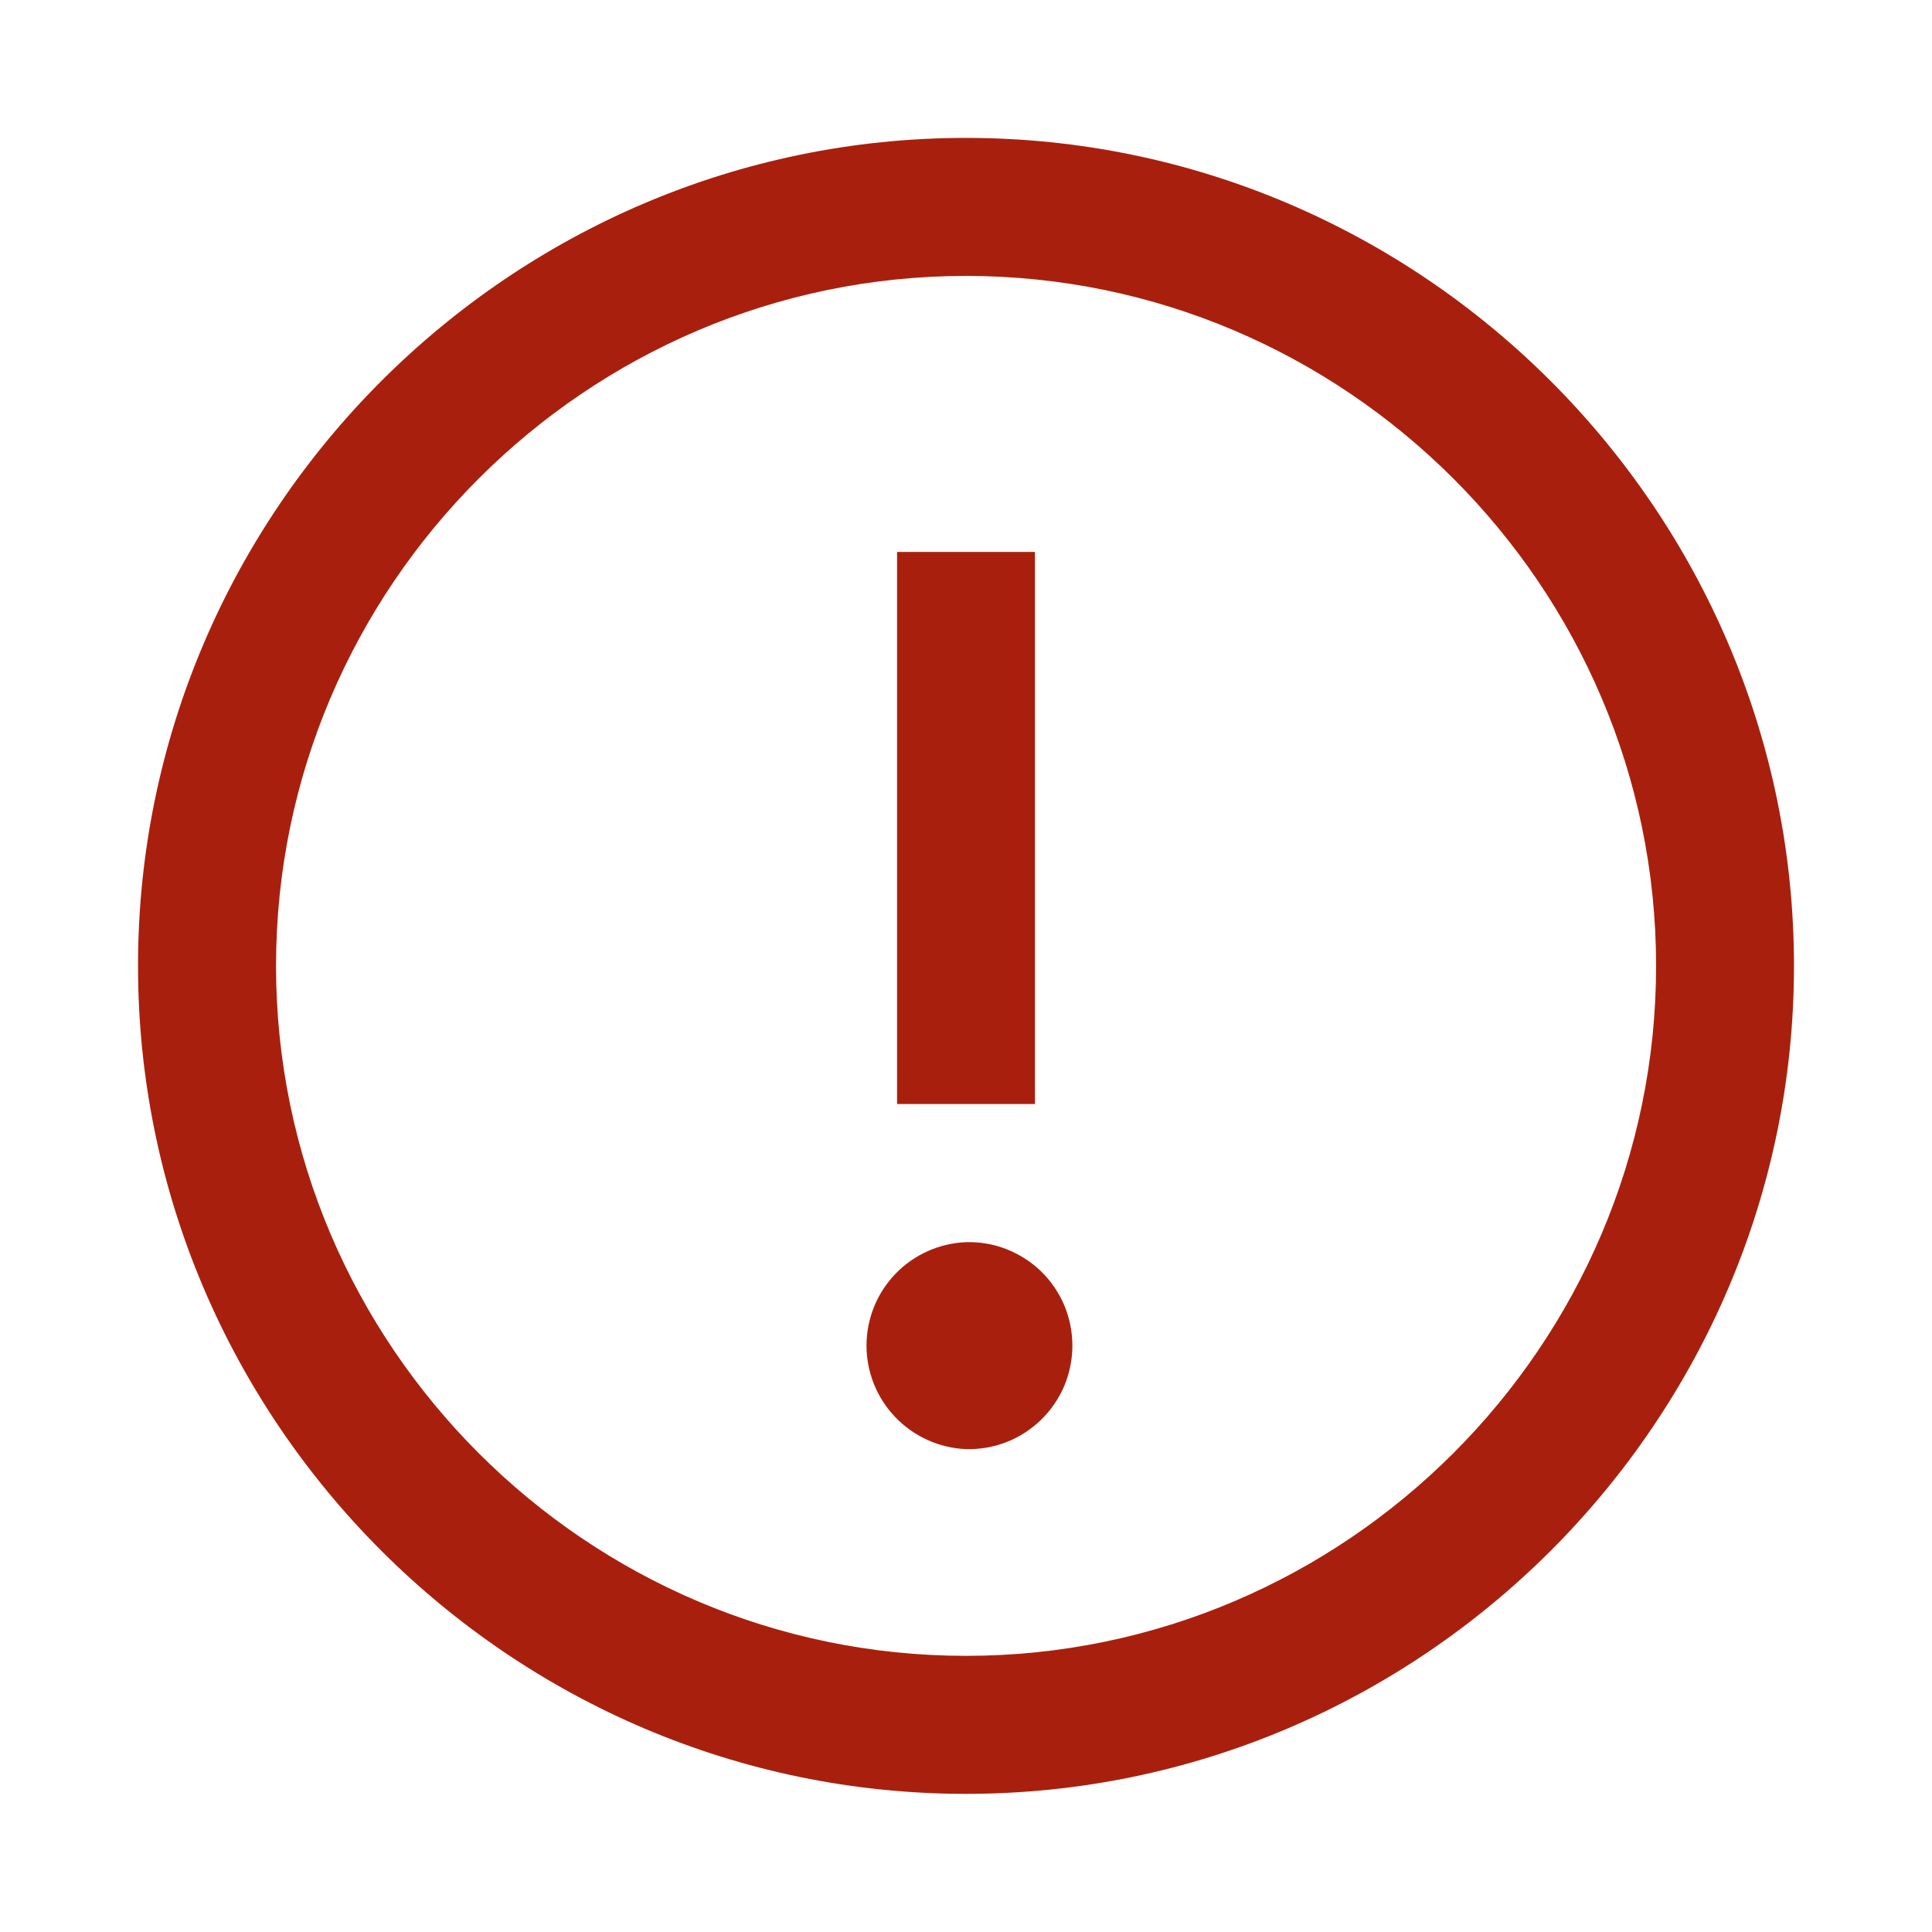<svg width="16" height="16" viewBox="0 0 16 16" fill="none" xmlns="http://www.w3.org/2000/svg">
<path fillRule="evenodd" clipRule="evenodd" d="M1.143 7.999C1.143 11.771 4.229 14.856 8 14.856C11.771 14.856 14.857 11.771 14.857 8C14.857 4.227 11.771 1.142 8 1.142C4.229 1.142 1.143 4.227 1.143 7.999ZM2.286 7.999C2.286 4.856 4.857 2.285 8 2.285C11.143 2.285 13.715 4.856 13.715 7.999C13.715 11.142 11.143 13.713 8 13.713C4.857 13.713 2.286 11.142 2.286 7.999ZM8.571 4.571H7.429V9.143H8.571V4.571ZM8 12.001C8.115 12.004 8.229 11.984 8.335 11.943C8.442 11.901 8.539 11.838 8.622 11.758C8.704 11.678 8.769 11.583 8.814 11.477C8.858 11.372 8.881 11.258 8.881 11.144C8.881 11.029 8.858 10.916 8.814 10.81C8.769 10.705 8.704 10.609 8.622 10.529C8.539 10.449 8.442 10.387 8.335 10.345C8.229 10.303 8.115 10.284 8 10.287C7.779 10.296 7.569 10.39 7.416 10.549C7.262 10.709 7.176 10.922 7.176 11.143C7.176 11.365 7.262 11.578 7.416 11.738C7.569 11.897 7.779 11.992 8 12.001Z" fill="#A8200D"/>
</svg>
